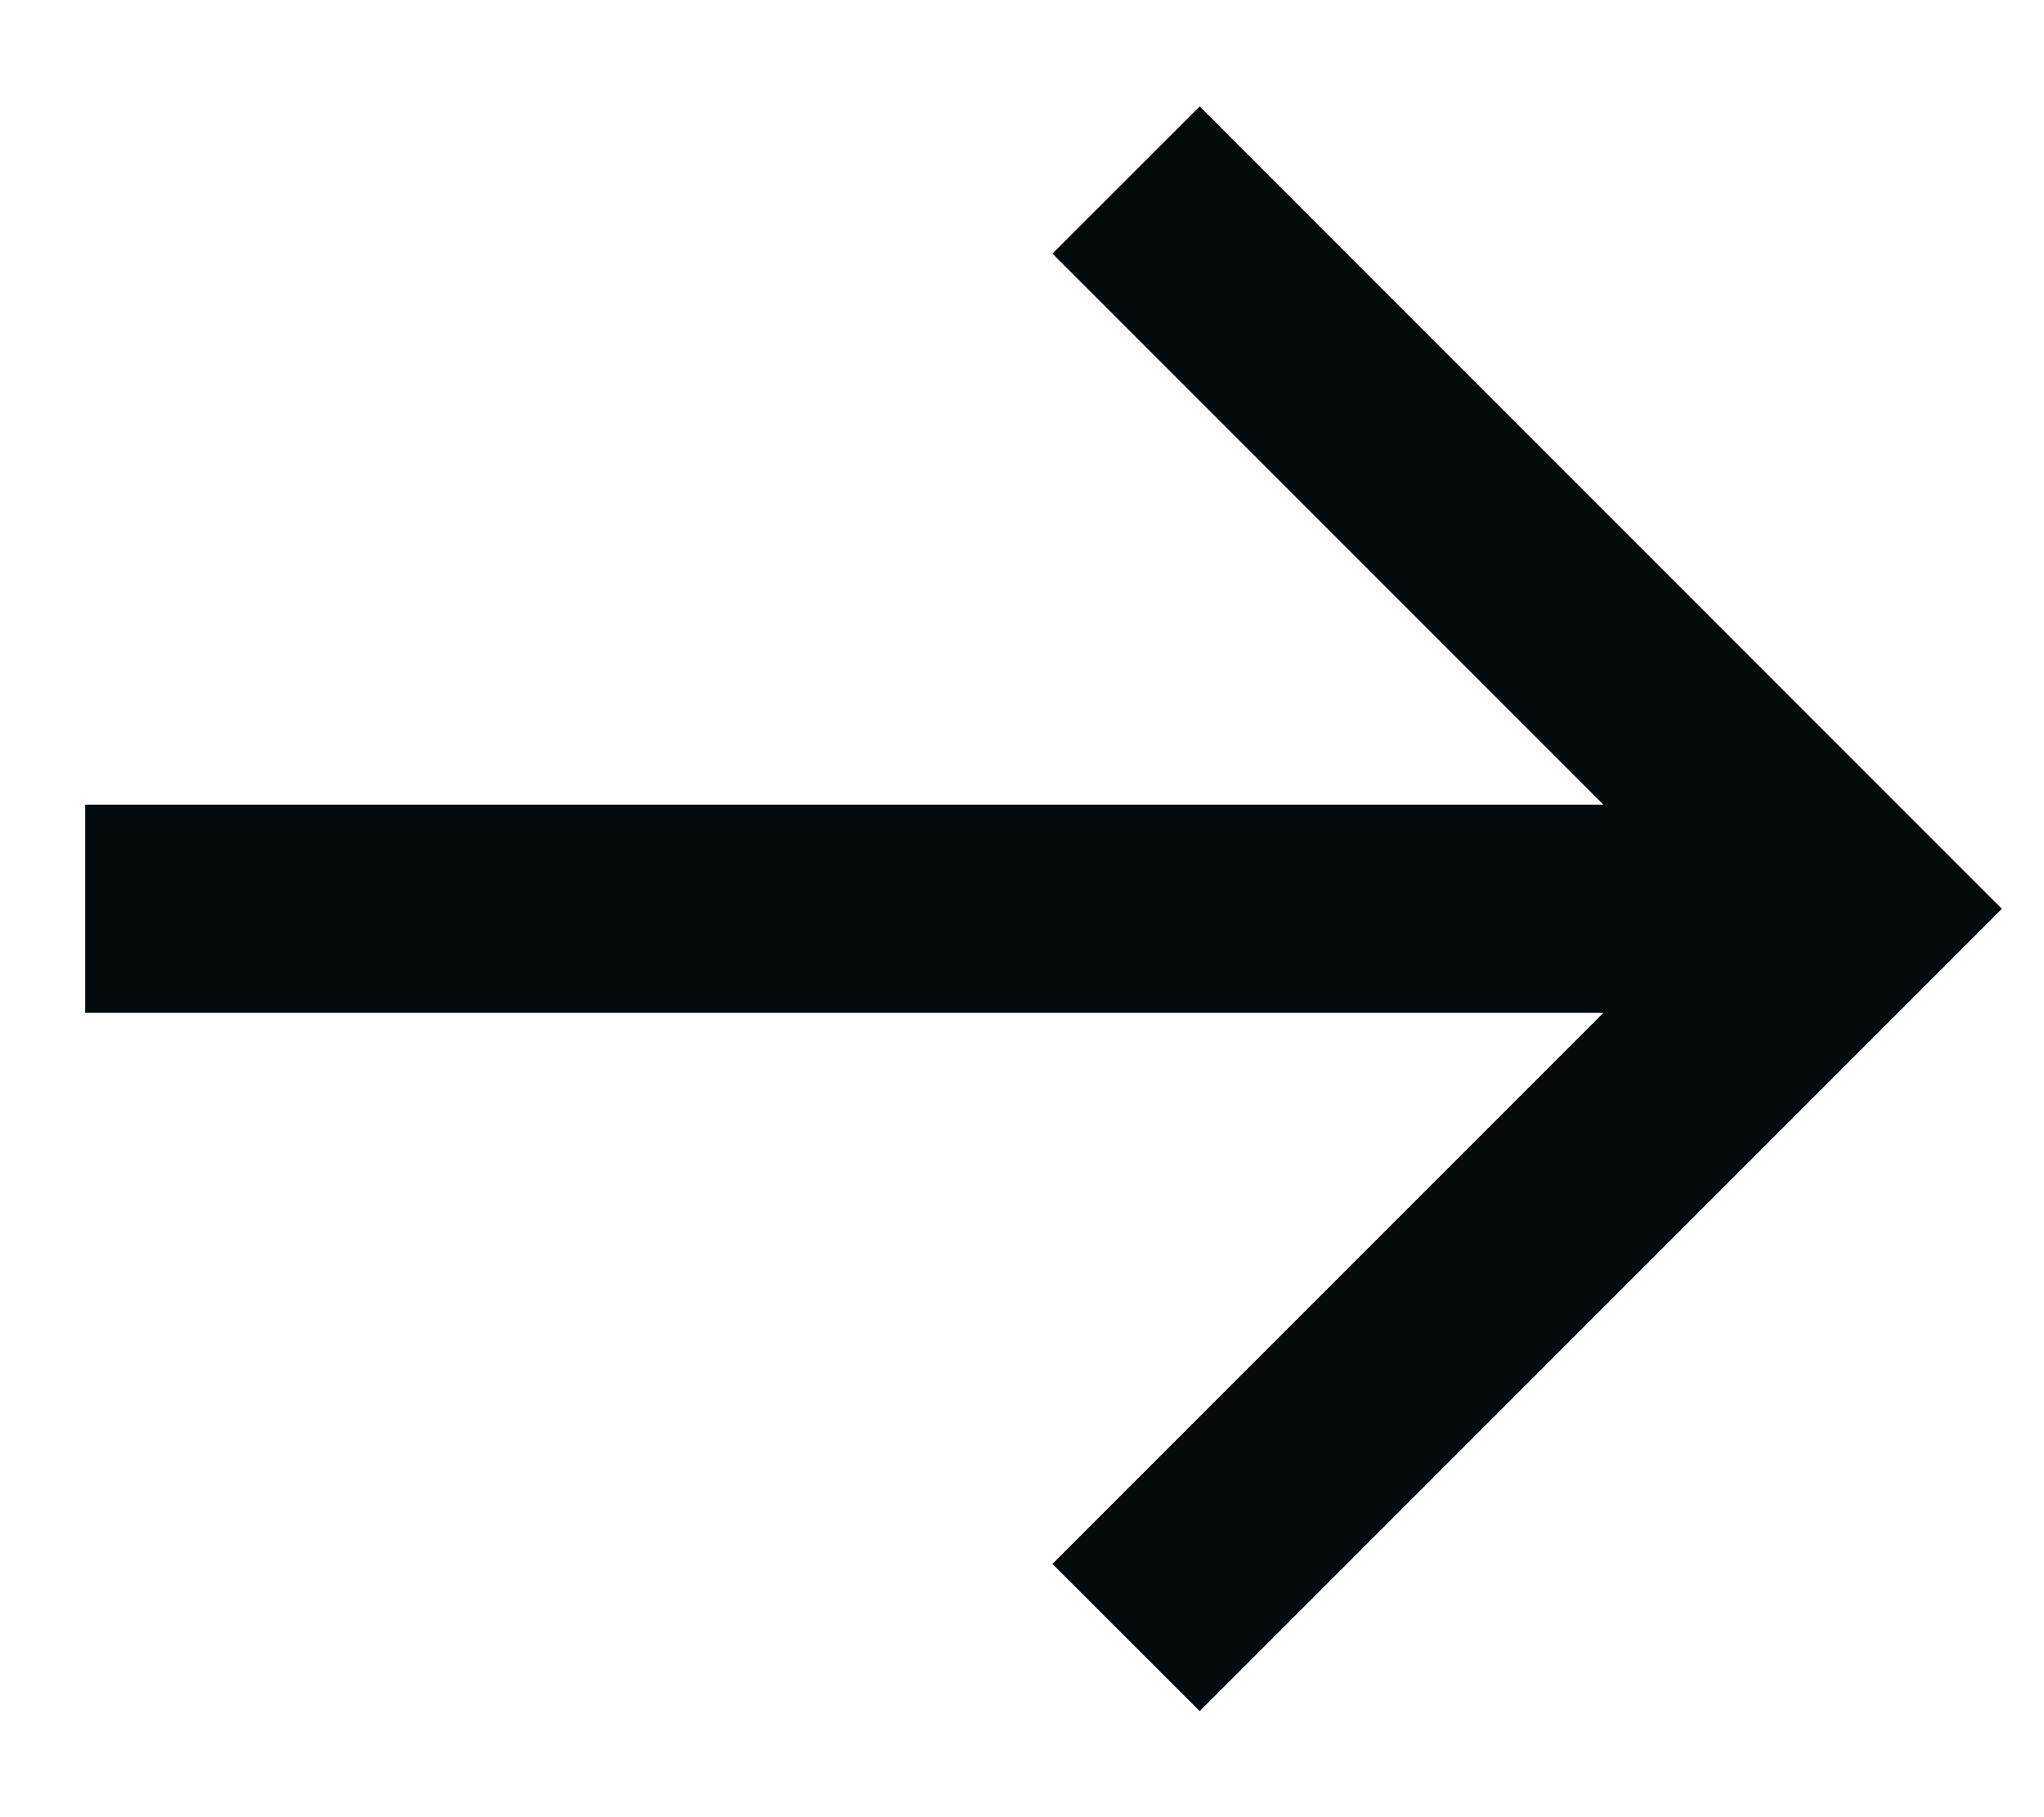 <svg width="18" height="16" viewBox="0 0 18 16" fill="none" xmlns="http://www.w3.org/2000/svg">
<path d="M0.75 8.918L14.12 8.918L9.268 13.77L10.565 15.066L17.629 8.002L10.565 0.937L9.268 2.233L14.12 7.085L0.75 7.085L0.75 8.918Z" fill="#050A0D"/>
</svg>

